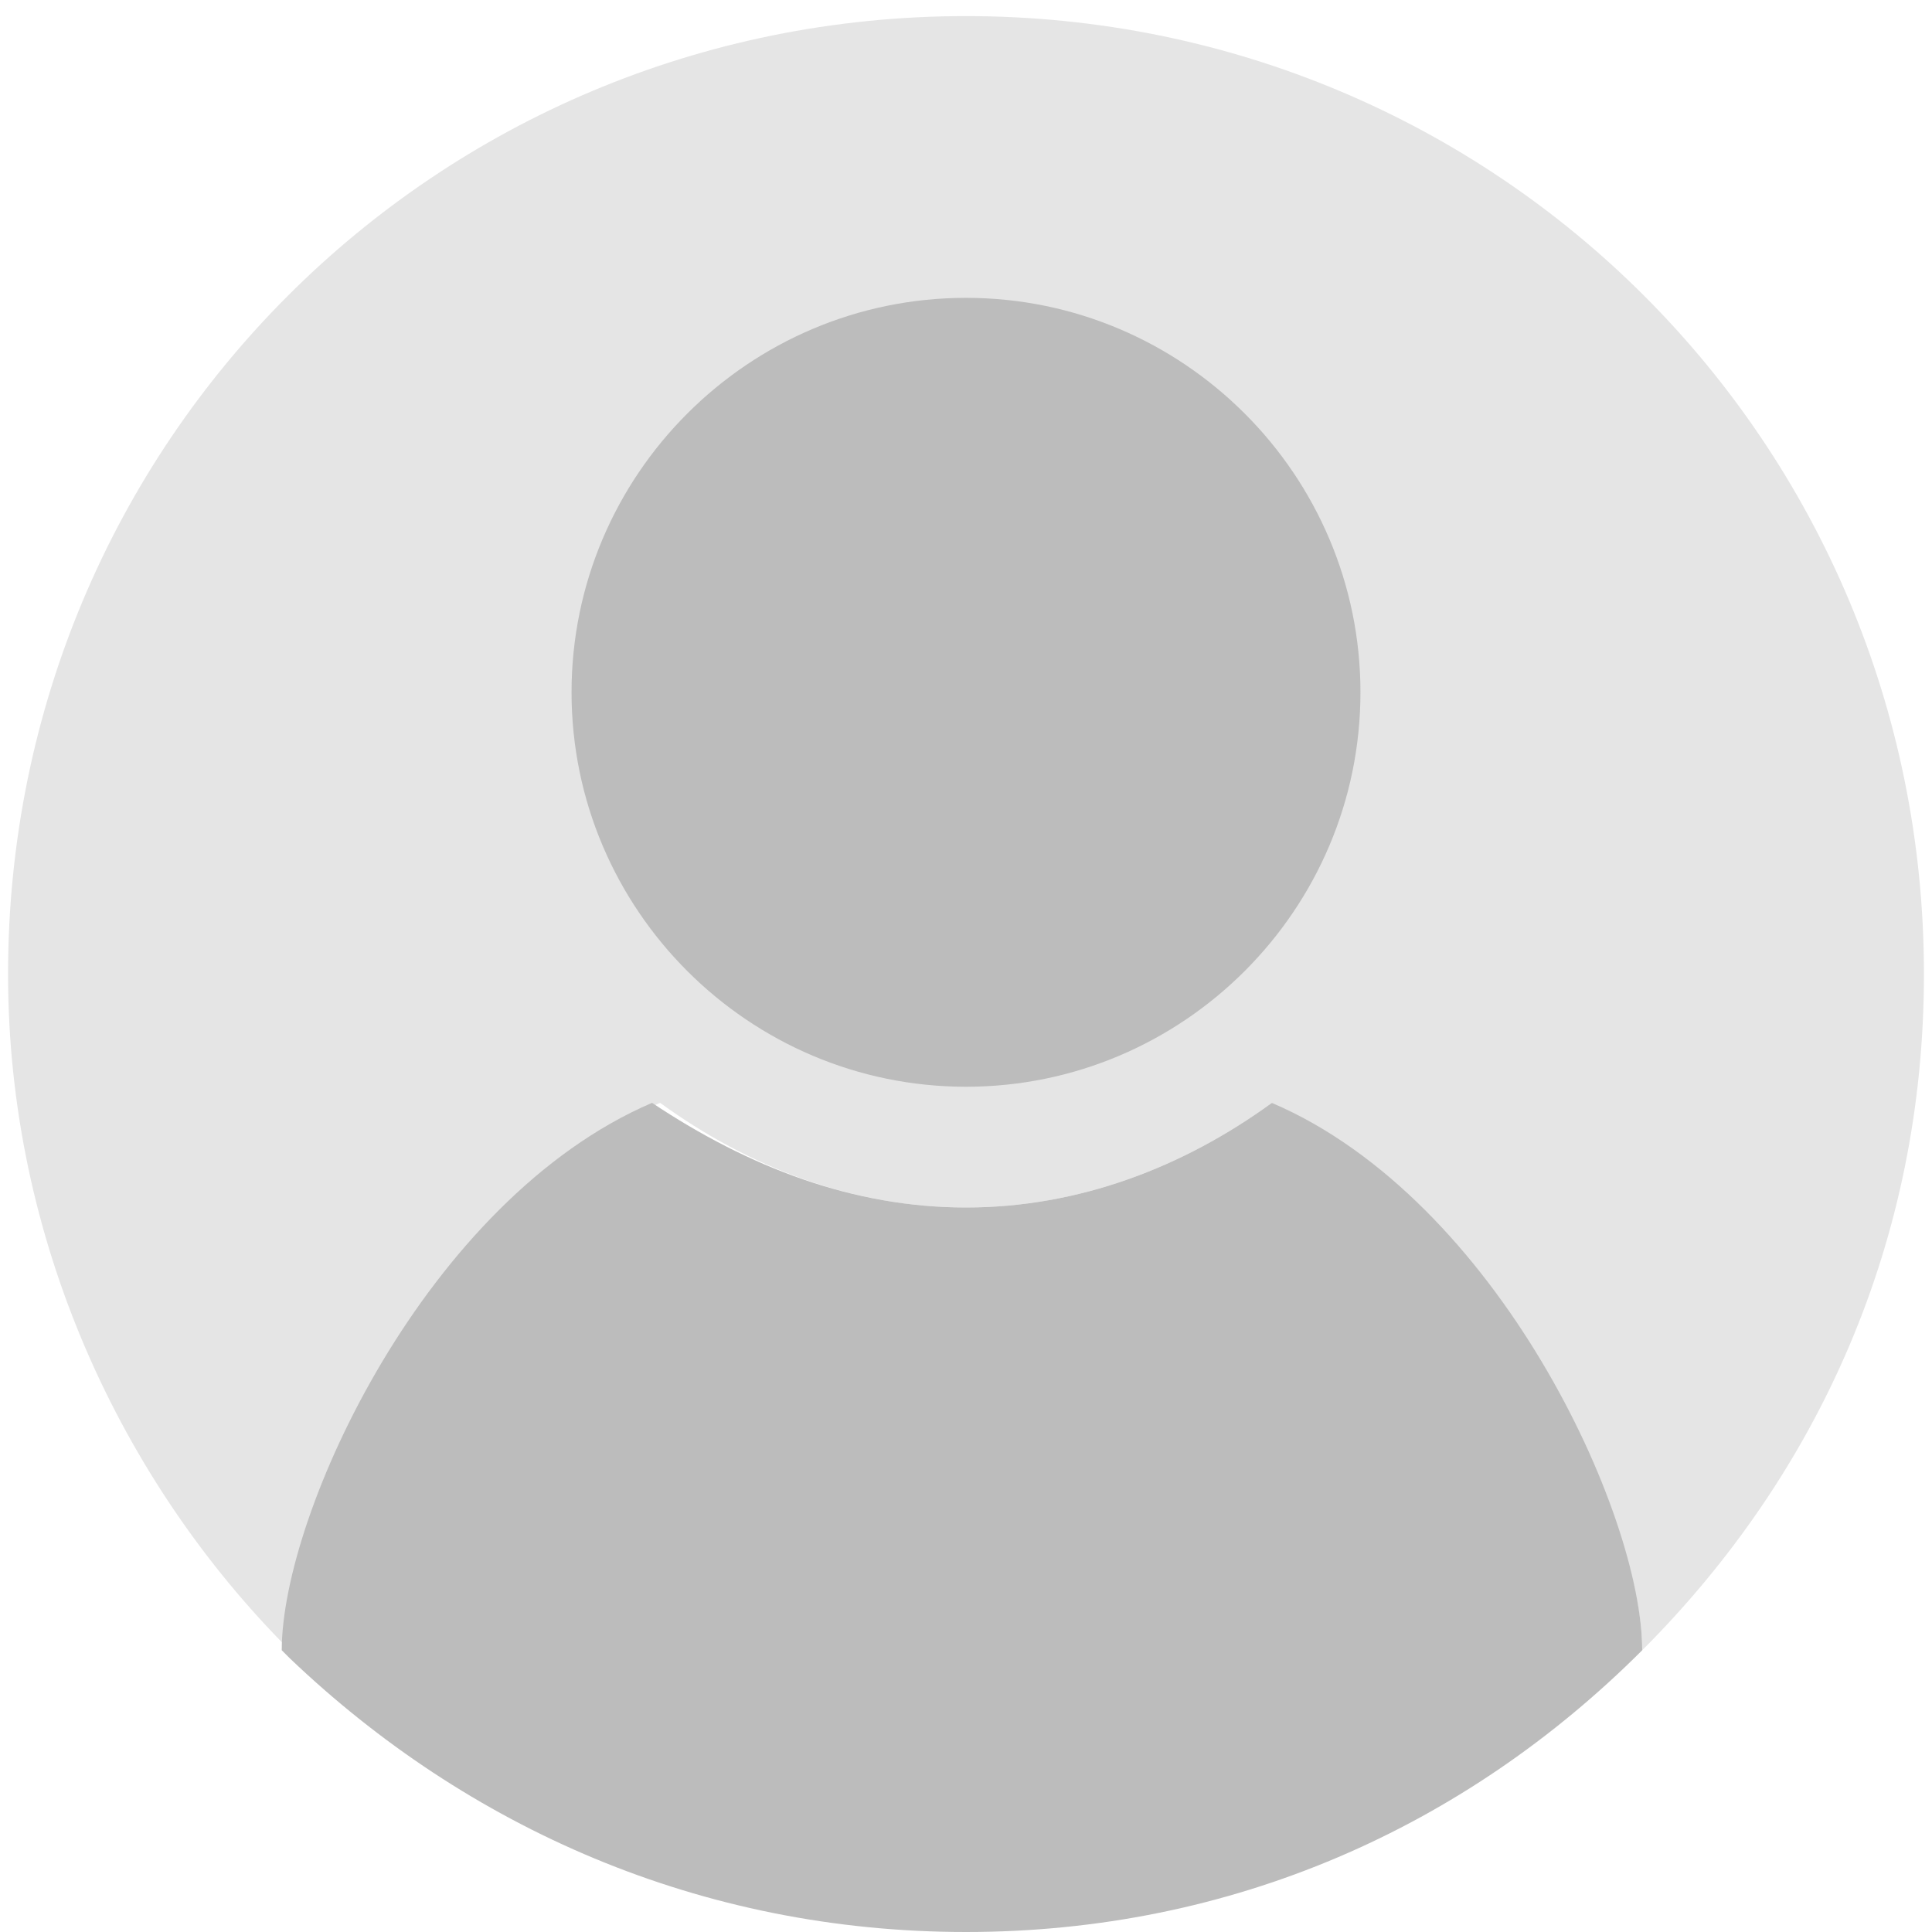 <?xml version="1.0" encoding="utf-8"?>
<!-- Generator: Adobe Illustrator 24.1.2, SVG Export Plug-In . SVG Version: 6.00 Build 0)  -->
<svg version="1.1" id="Capa_1" xmlns="http://www.w3.org/2000/svg" xmlns:xlink="http://www.w3.org/1999/xlink" x="0px" y="0px"
	 viewBox="0 0 24 24" style="enable-background:new 0 0 24 24;" xml:space="preserve">
<style type="text/css">
	.st0{fill:#E5E5E5;}
	.st1{fill:#BCBCBC;}
</style>
<path class="st0" d="M23.9,12.1c0,3.3-1.3,6.2-3.5,8.4c0-1.7-1.9-5.6-4.6-6.8C14.7,14.5,13.4,15,12,15s-2.7-0.5-3.8-1.3
	c-2.8,1.2-4.6,5.1-4.6,6.8c-2.1-2.1-3.5-5.1-3.5-8.4C0.1,5.5,5.4,0.2,12,0.2S23.9,5.5,23.9,12.1z"/>
<g>
	<path class="st1" d="M20.4,20.6L20.4,20.6L20.4,20.6C20.4,20.5,20.4,20.5,20.4,20.6z M3.6,20.6L3.6,20.6
		C3.6,20.5,3.6,20.5,3.6,20.6L3.6,20.6z M12,3.7c-2.7,0-4.9,2.2-4.9,4.9c0,2.7,2.2,4.9,4.9,4.9s4.9-2.2,4.9-4.9
		C16.9,5.9,14.7,3.7,12,3.7z"/>
	<path class="st1" d="M20.4,20.5C20.4,20.5,20.4,20.5,20.4,20.5C18.2,22.7,15.3,24,12,24s-6.2-1.3-8.4-3.4c0,0,0,0-0.1-0.1
		c0-1.7,1.8-5.6,4.6-6.8C9.3,14.5,10.6,15,12,15s2.7-0.5,3.8-1.3C18.6,14.9,20.4,18.8,20.4,20.5z"/>
</g>
</svg>
